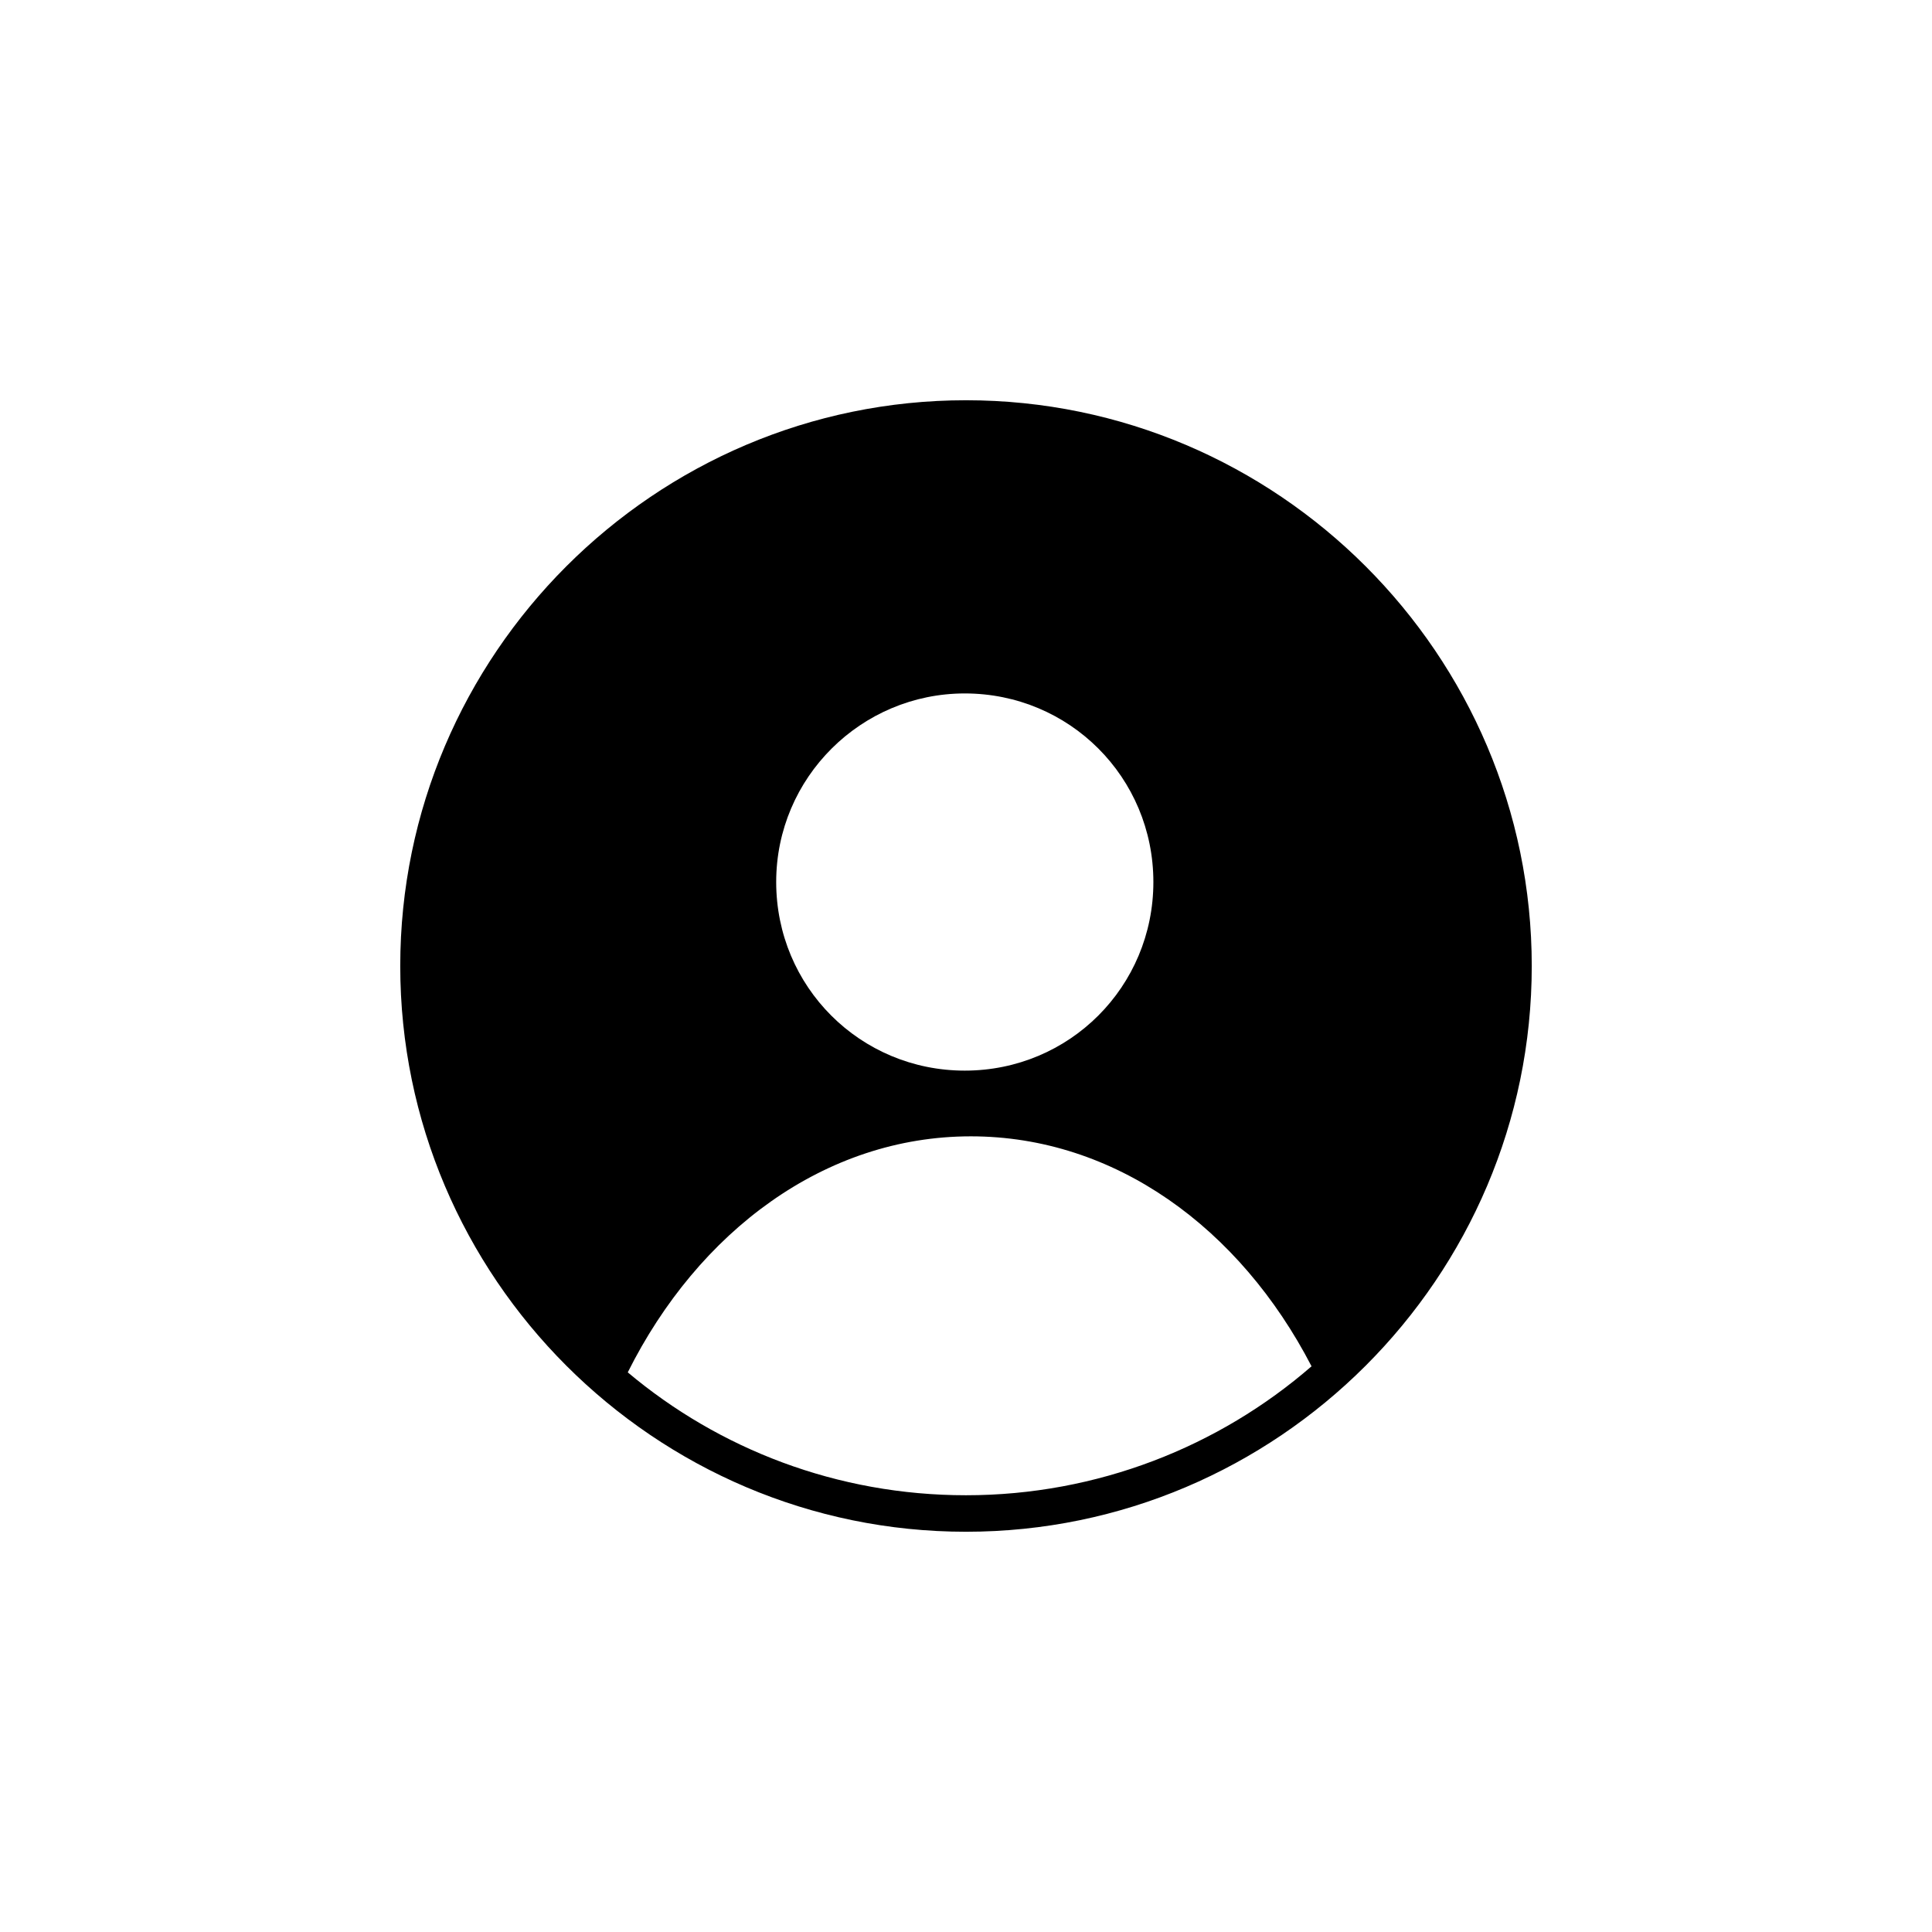 <?xml version="1.0" encoding="UTF-8"?>
<svg width="752pt" height="752pt" version="1.1" viewBox="0 0 752 752" xmlns="http://www.w3.org/2000/svg">
 <path d="m376 596.21c121.24 0 220.21-98.977 220.21-220.21 0-121.23-98.977-220.21-220.21-220.21-121.23 0-220.21 98.98-220.21 220.21 0 121.24 98.98 220.21 220.21 220.21zm-0.473-326.3c40.727 0 73.406 32.676 73.406 73.406 0 40.727-32.676 73.406-73.406 73.406-40.727 0-73.406-32.676-73.406-73.406 0-40.727 33.152-73.406 73.406-73.406zm-131.18 264.26c27.465-54.934 76.719-91.871 133.55-91.871 55.883 0 104.66 35.52 132.6 89.508-35.988 31.254-83.348 50.195-134.5 50.195-50.199 0-96.137-17.996-131.65-47.832z"/>
</svg>
